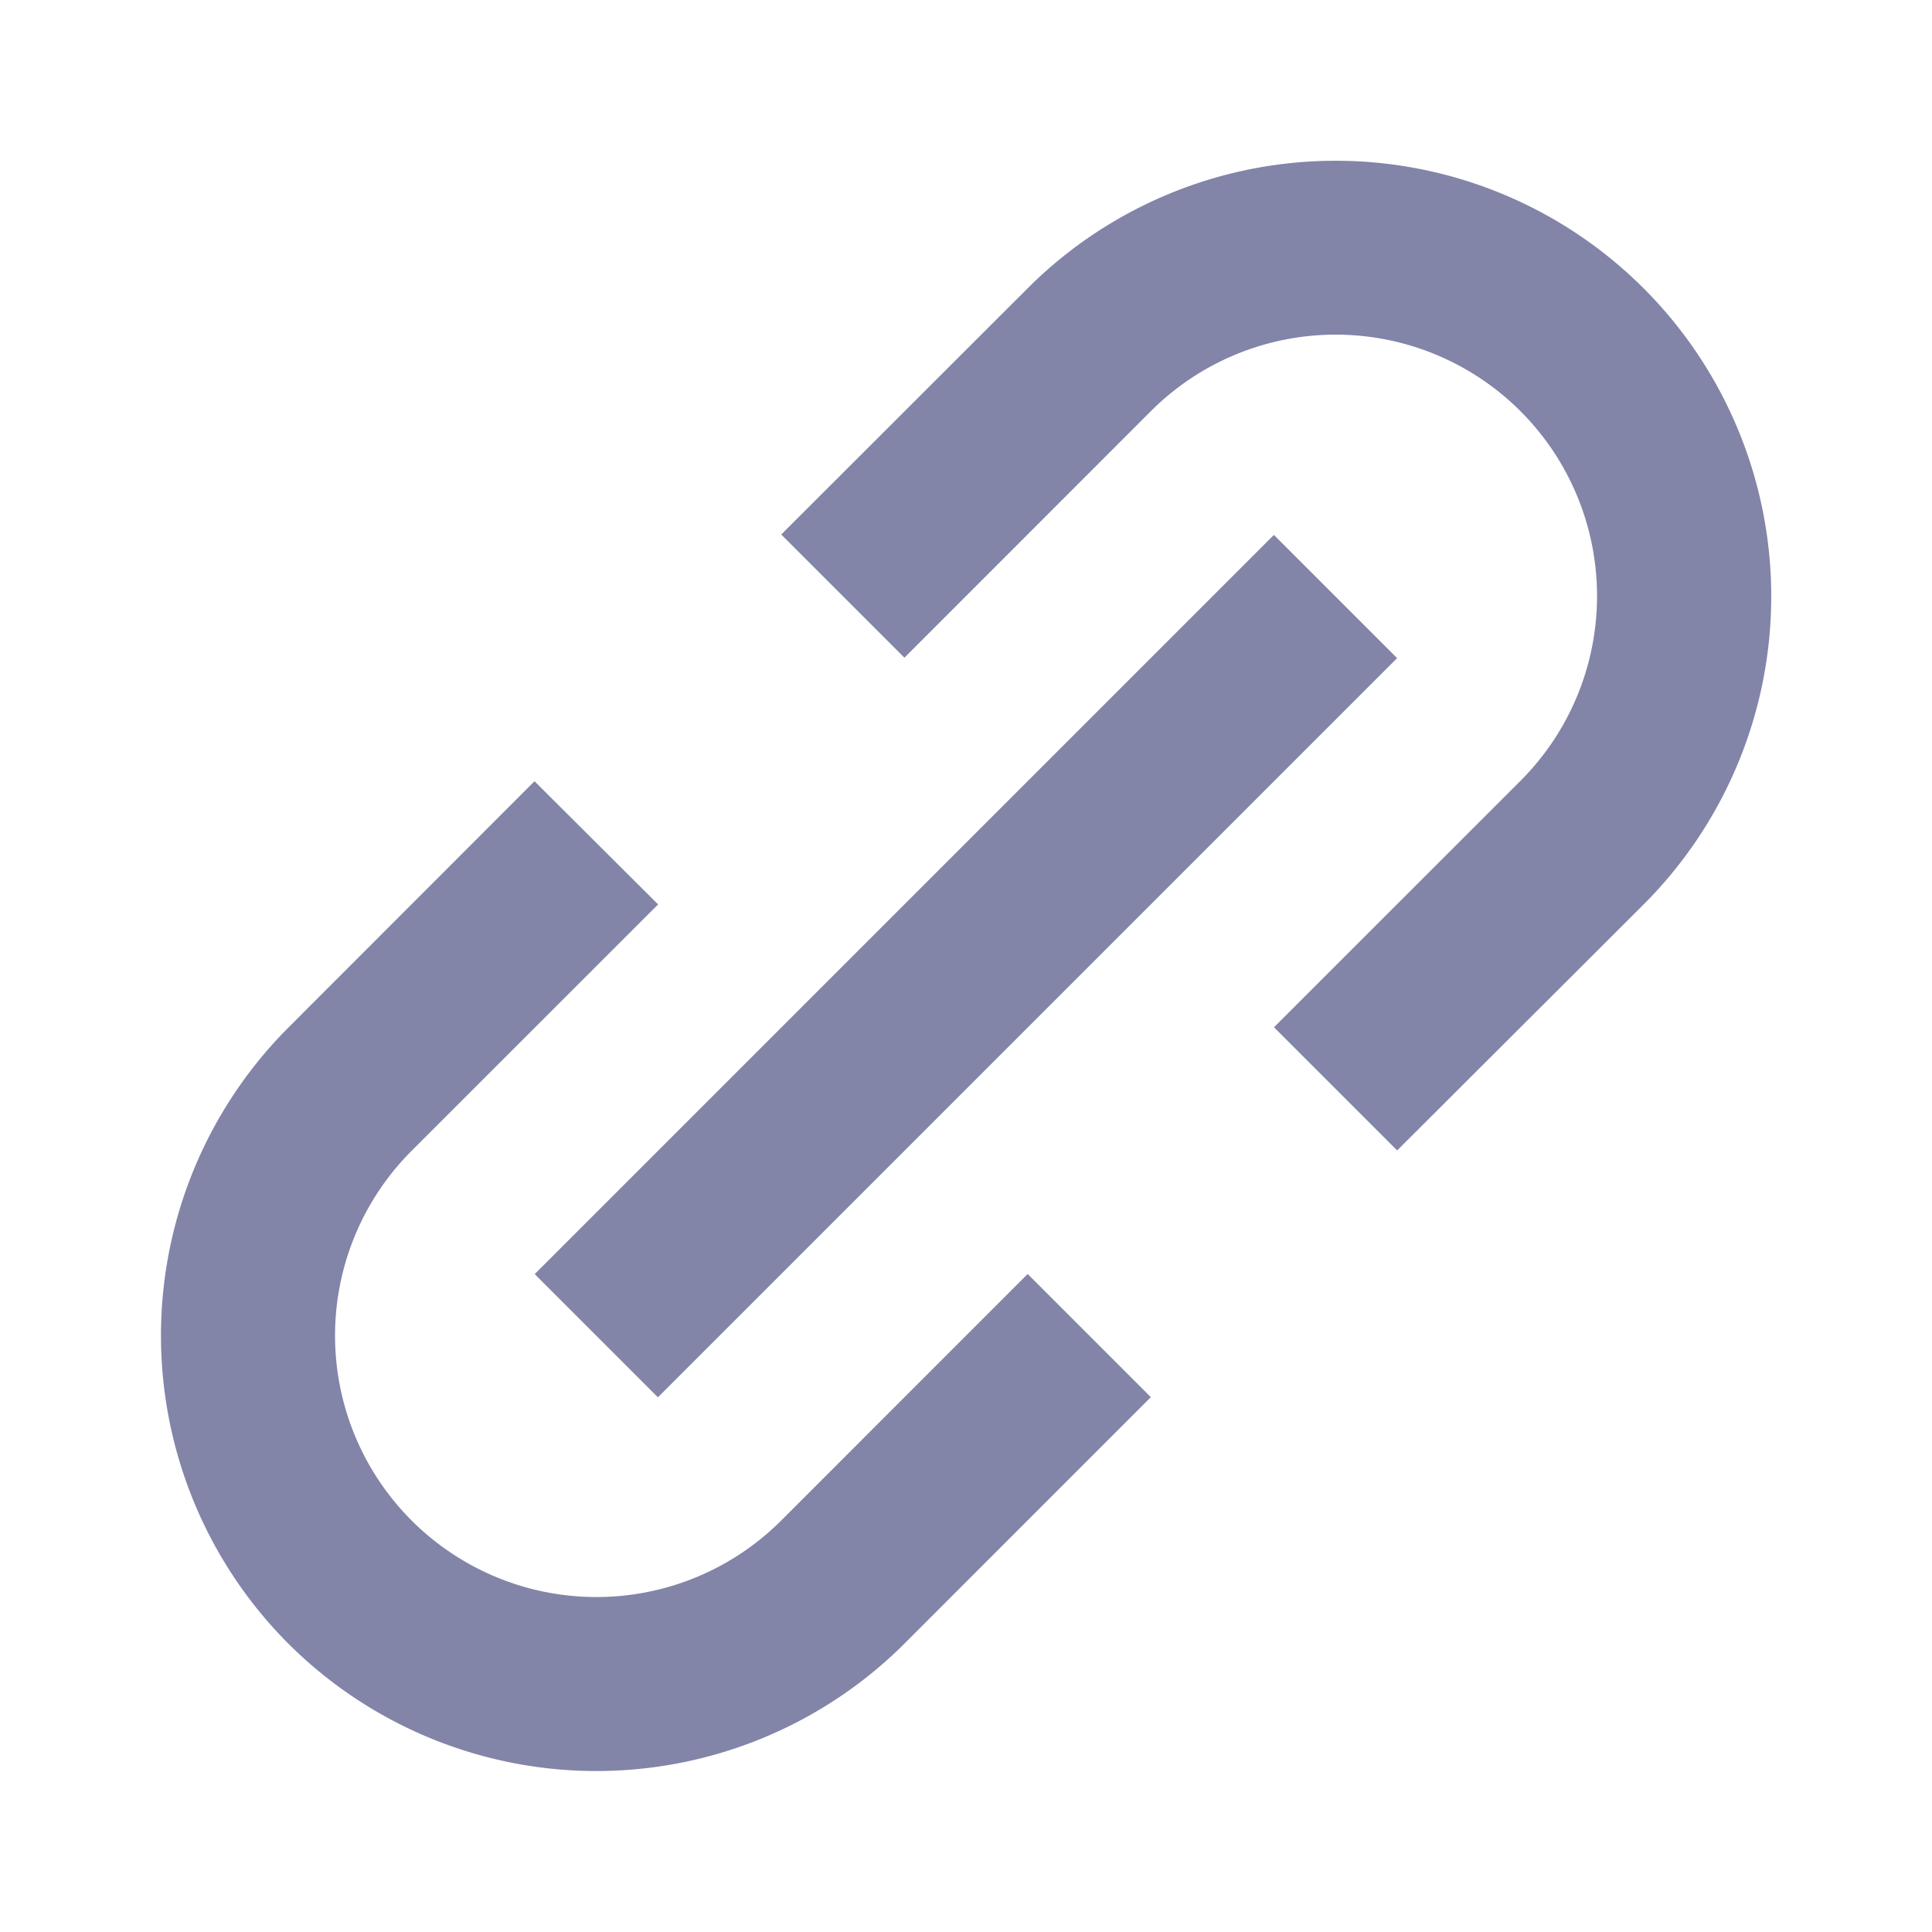 <svg xmlns="http://www.w3.org/2000/svg" width="24" height="24" viewBox="0 0 24 24">
  <g id="link_hover" data-name="link hover" transform="translate(-1308 -500)">
    <g id="Rectangle_113" data-name="Rectangle 113" transform="translate(1308 500)" fill="#8284a8" stroke="#707070" stroke-width="1" opacity="0">
      <rect width="24" height="24" stroke="none"/>
      <rect x="0.5" y="0.5" width="23" height="23" fill="none"/>
    </g>
    <g id="bx-link-alt" transform="translate(1307.24 499.24)">
      <path id="Path_510" data-name="Path 510" d="M4.342,21.178a5.418,5.418,0,0,0,7.653,0l3.061-3.062-1.53-1.53-3.061,3.062a3.247,3.247,0,0,1-4.592-4.592l3.062-3.061L7.4,10.465,4.342,13.525A5.418,5.418,0,0,0,4.342,21.178Zm16.836-9.183a5.411,5.411,0,0,0-7.653-7.653L10.465,7.4l1.53,1.53,3.061-3.062a3.247,3.247,0,1,1,4.592,4.592l-3.062,3.061,1.53,1.53Z" transform="translate(0 0)" fill="#8284a8"/>
      <path id="Path_511" data-name="Path 511" d="M0,0H2.165V12.988H0Z" transform="matrix(-0.707, -0.707, 0.707, -0.707, 8.933, 18.118)" fill="#8284a8"/>
    </g>
  </g>
</svg>
